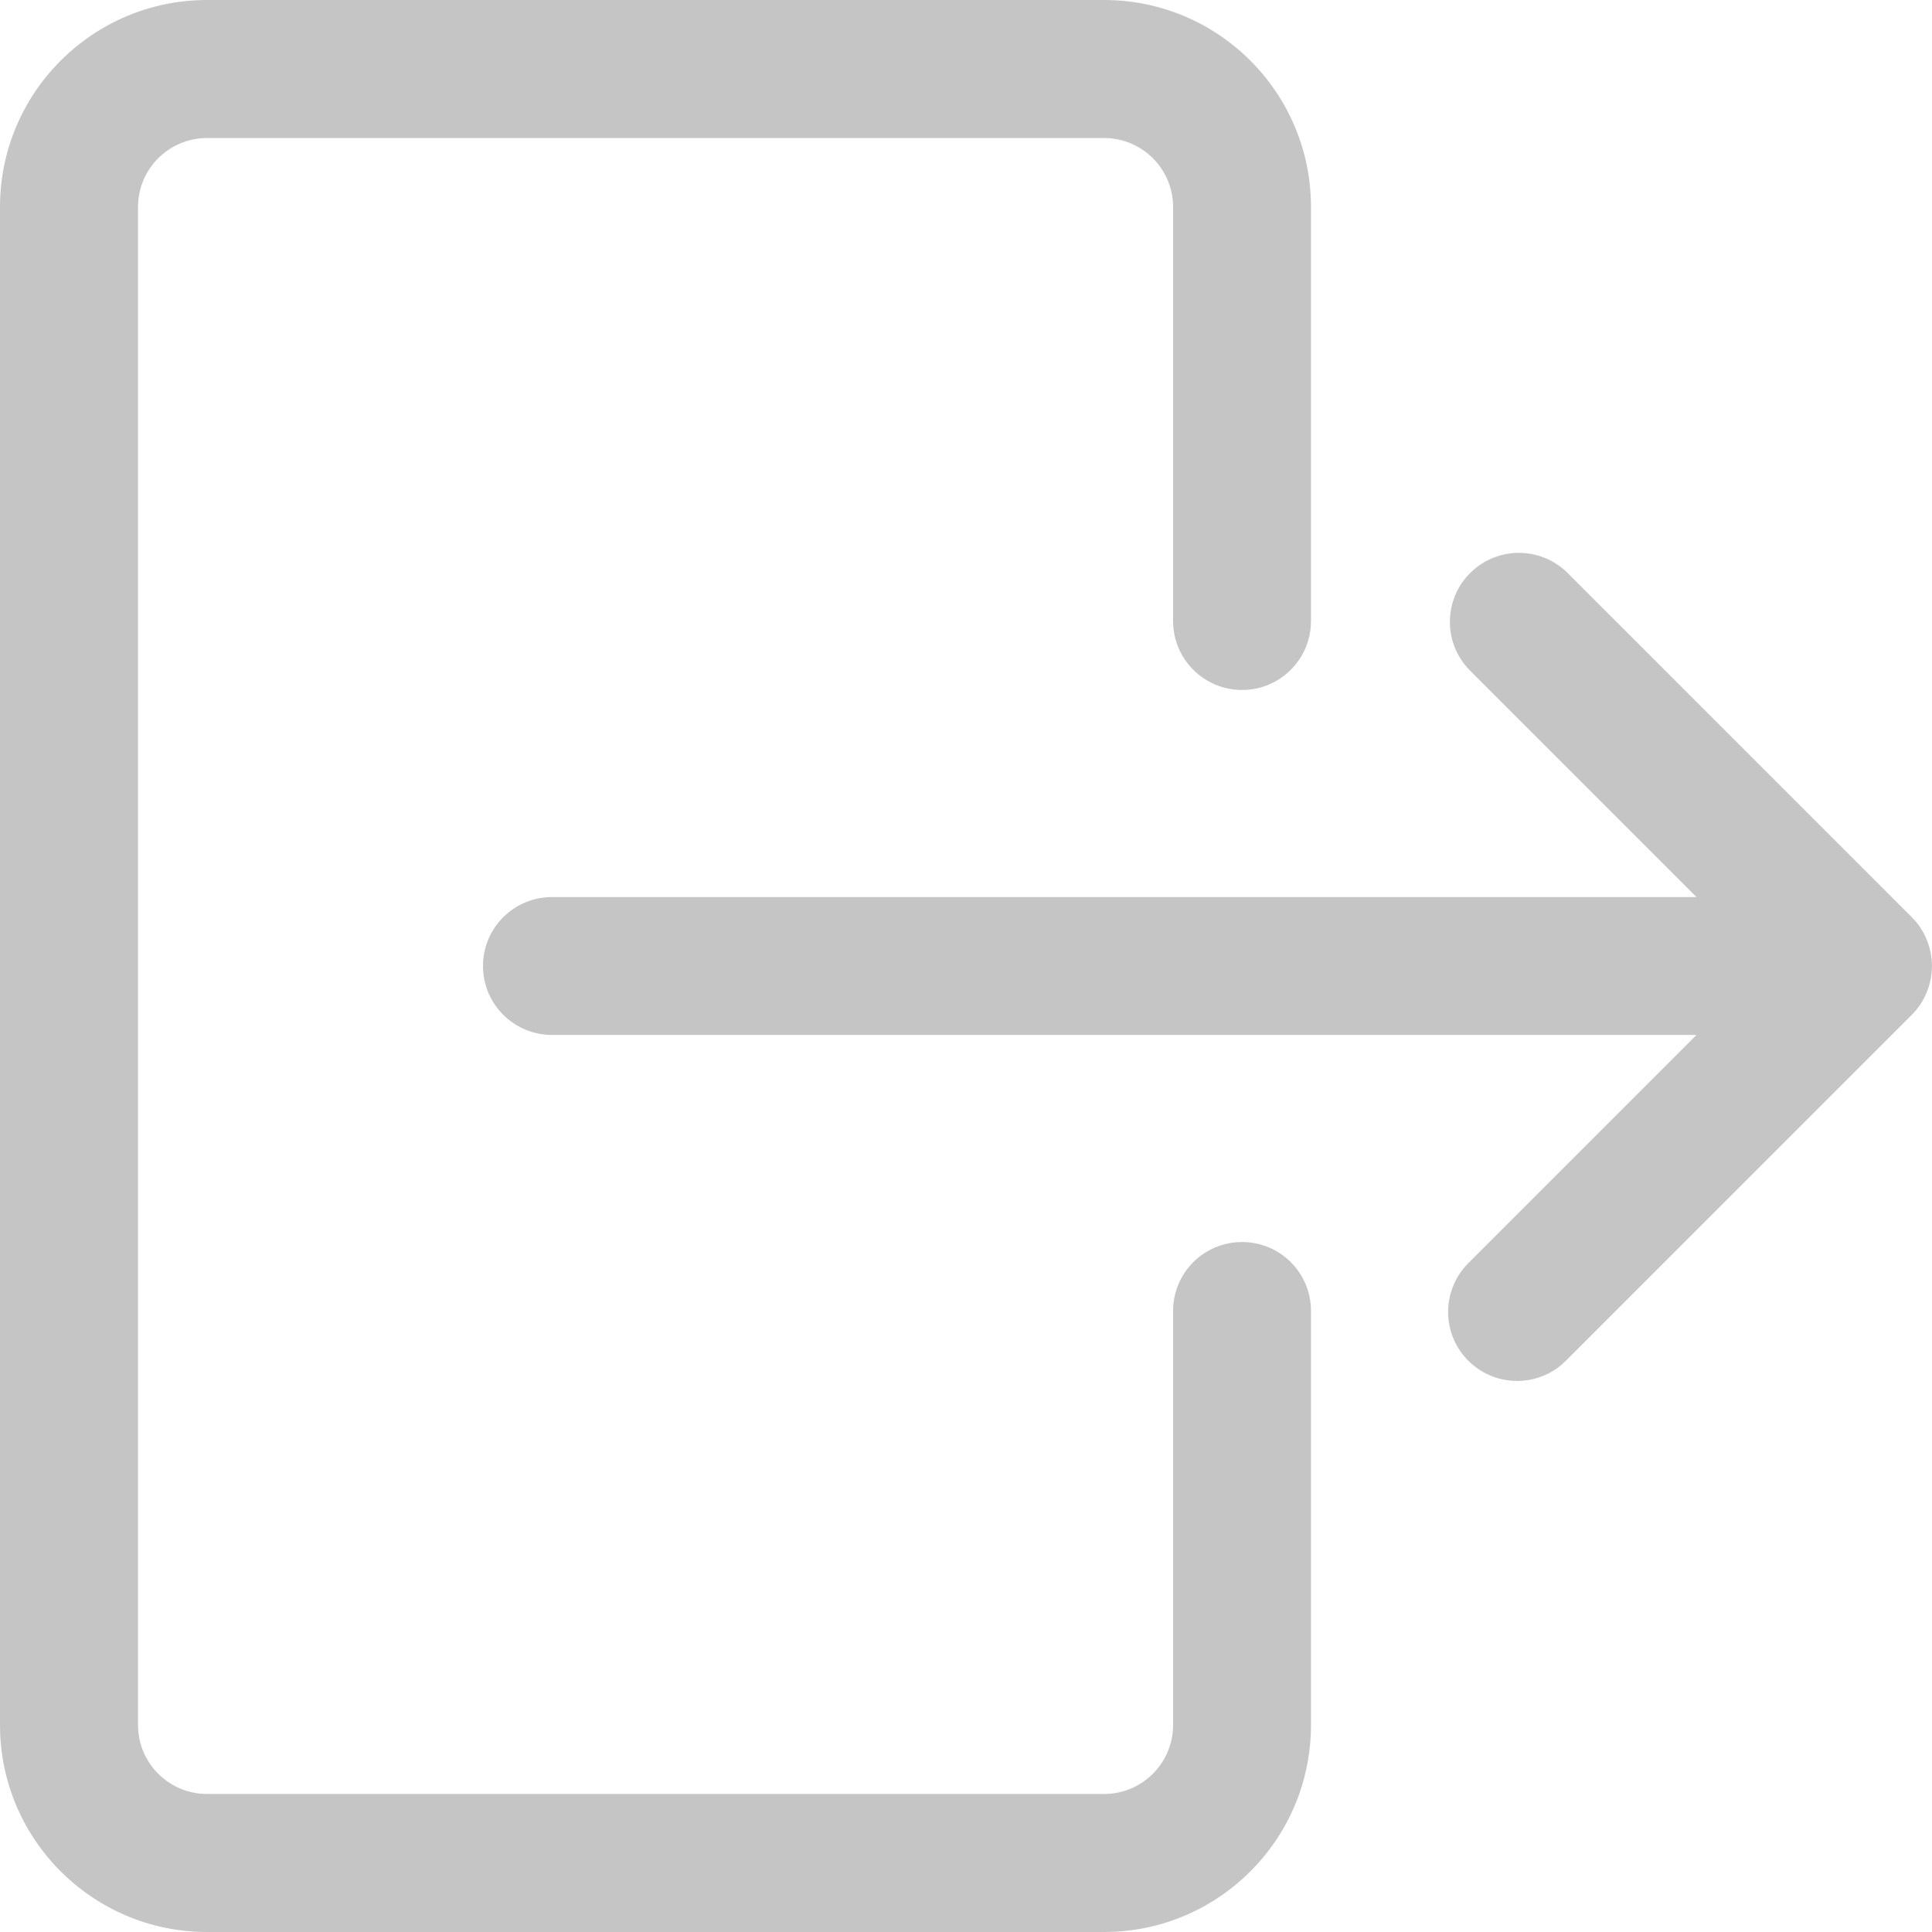 <svg viewBox="0 0 16 16" xmlns="http://www.w3.org/2000/svg">
  <path
    d="M1.715 0H9.143C10.09 0 10.857 0.768 10.857 1.714V5.143C10.857 5.458 10.602 5.714 10.286 5.714C9.97 5.714 9.715 5.458 9.715 5.143V1.714C9.715 1.399 9.459 1.143 9.143 1.143H1.715C1.399 1.143 1.143 1.399 1.143 1.714V14.286C1.143 14.601 1.399 14.857 1.715 14.857H9.143C9.459 14.857 9.715 14.601 9.715 14.286V10.857C9.715 10.541 9.97 10.286 10.286 10.286C10.602 10.286 10.857 10.541 10.857 10.857V14.286C10.857 15.232 10.09 16 9.143 16H1.715C0.768 16 0 15.232 0 14.286V1.714C0 0.768 0.768 0 1.715 0Z"
    fill="#C5C5C5"/>
  <path
    d="M4.572 7.429H14.05L12.168 5.547C11.948 5.32 11.955 4.958 12.182 4.739C12.403 4.525 12.754 4.525 12.976 4.739L15.833 7.596C15.886 7.649 15.928 7.712 15.956 7.782C16.014 7.922 16.014 8.079 15.956 8.218C15.928 8.288 15.886 8.351 15.832 8.405L12.975 11.262C12.756 11.489 12.394 11.495 12.167 11.276C11.94 11.057 11.934 10.695 12.153 10.468C12.158 10.463 12.162 10.458 12.167 10.454L14.05 8.571H4.572C4.256 8.571 4 8.316 4 8C4 7.684 4.256 7.429 4.572 7.429Z"
    fill="#C5C5C5"/>
</svg>
